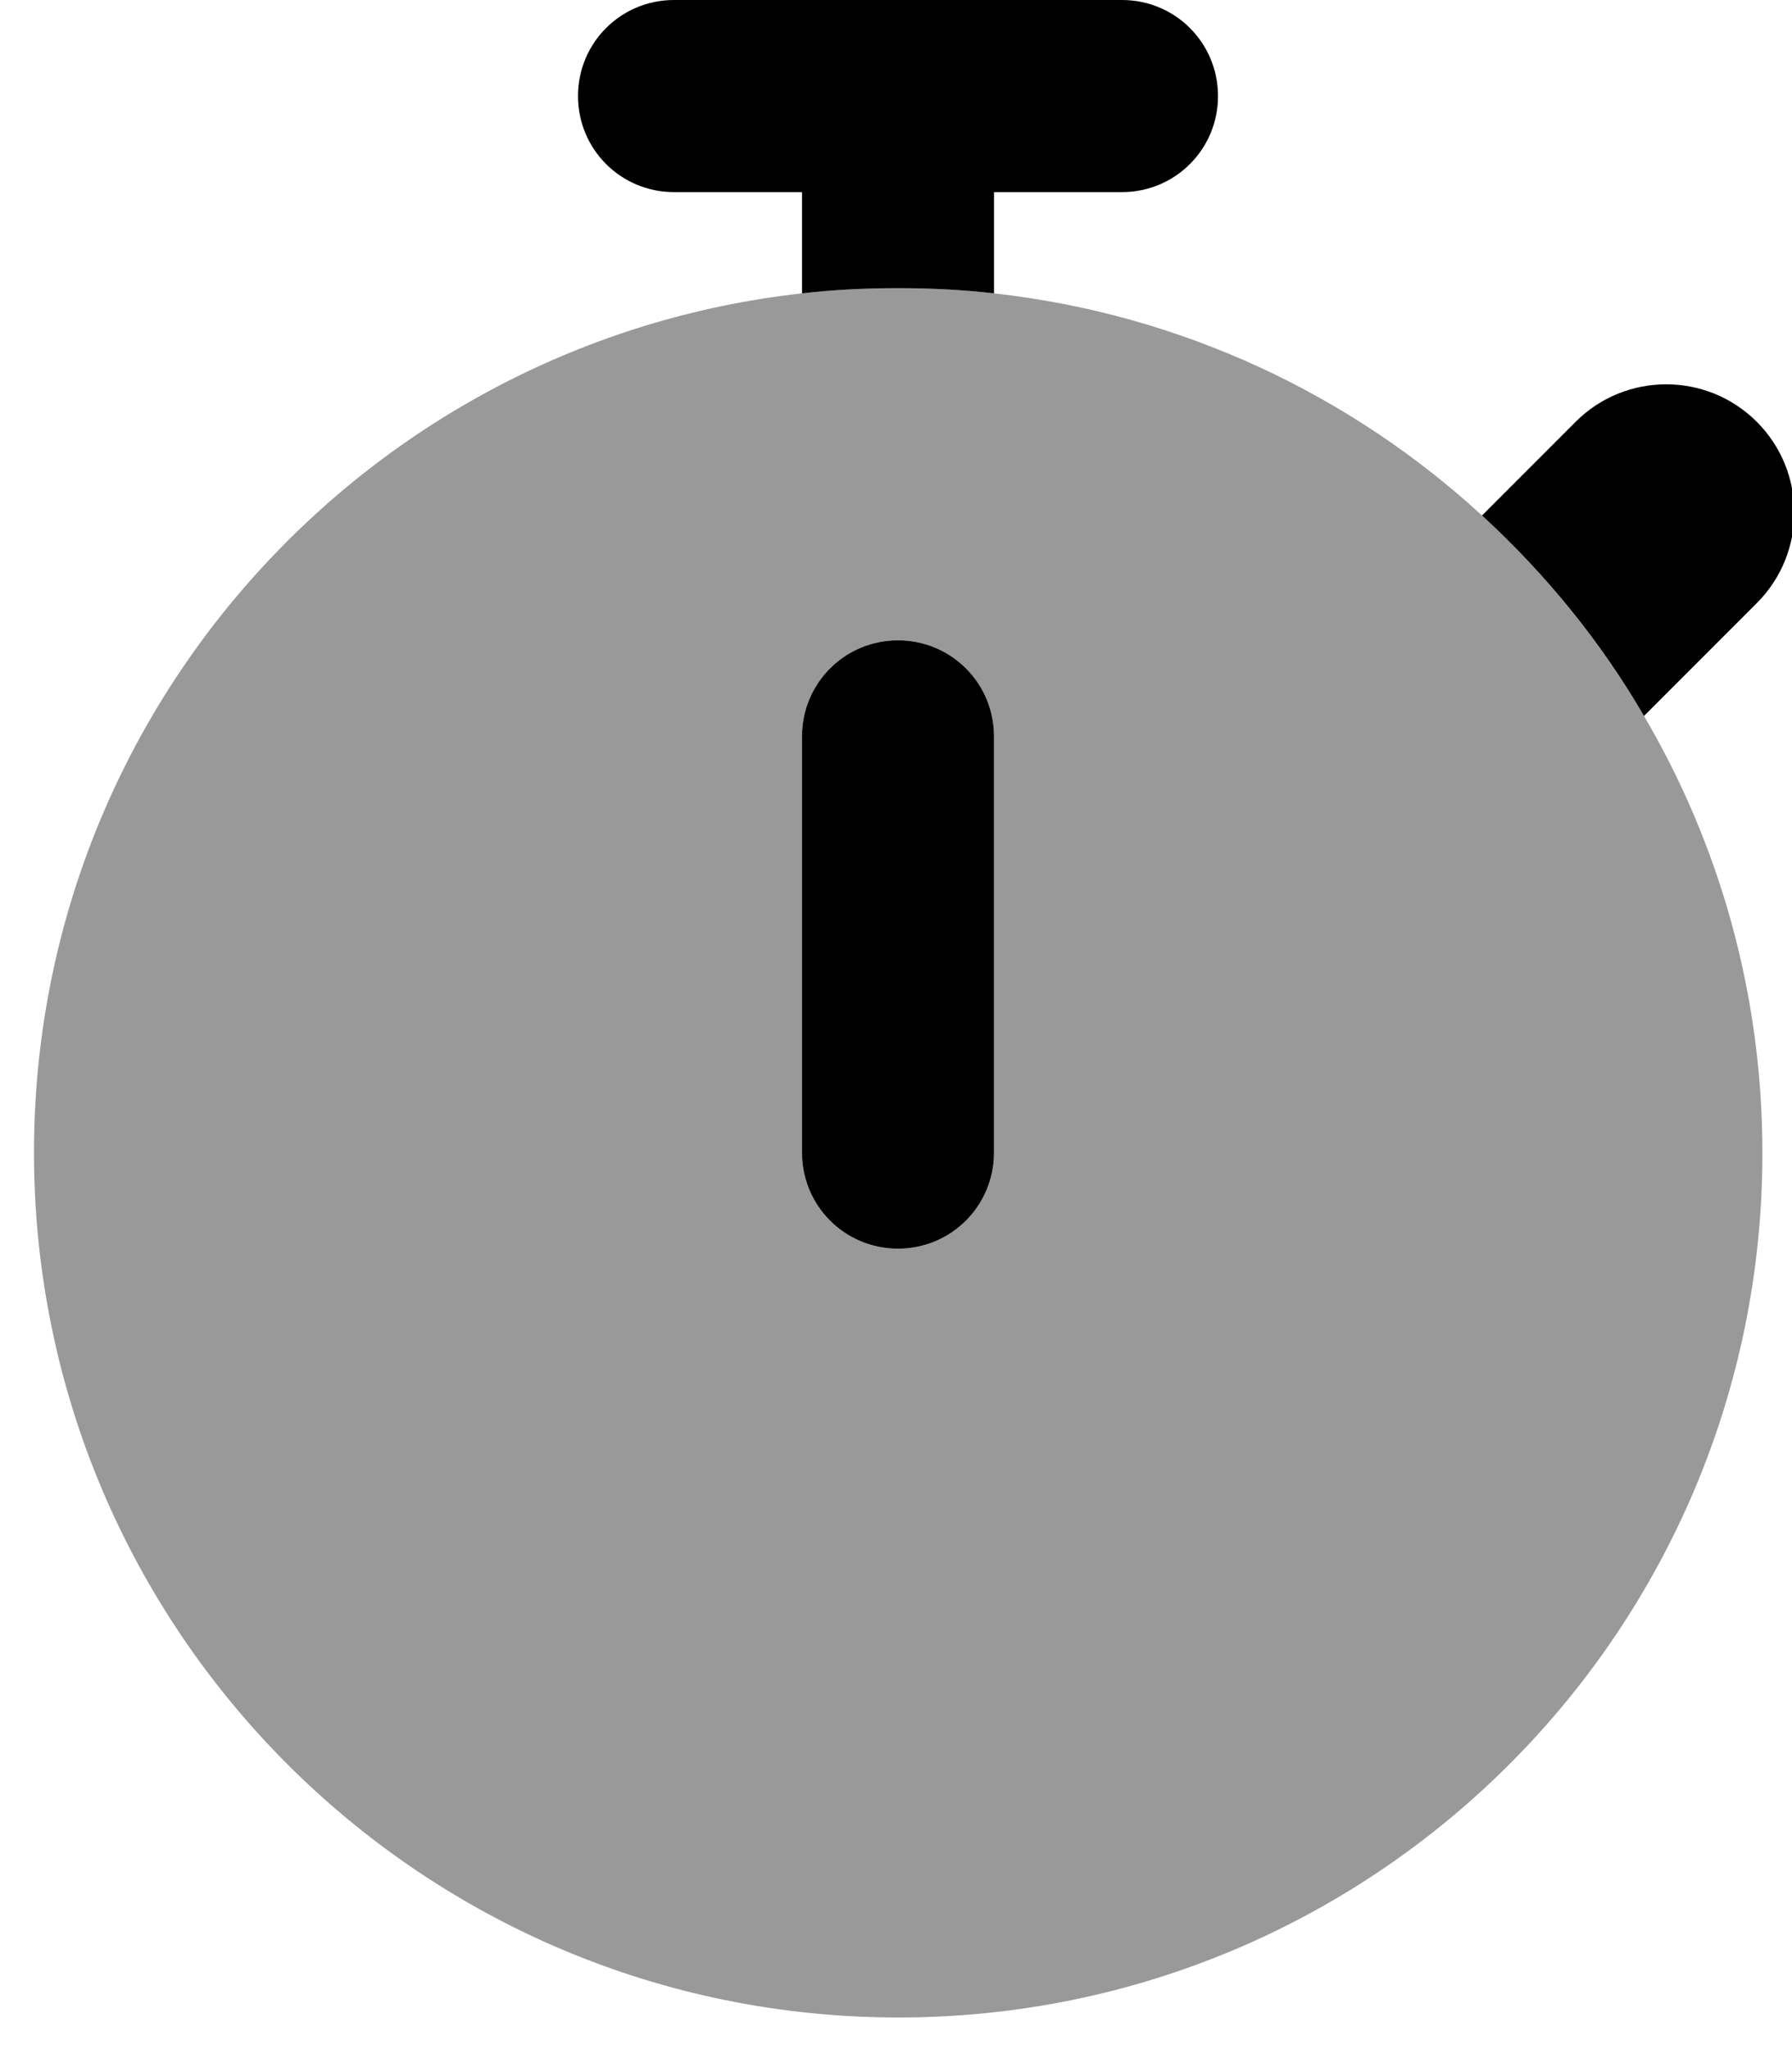 <svg xmlns="http://www.w3.org/2000/svg" viewBox="0 0 448 512"><!--! Font Awesome Pro 7.0.1 by @fontawesome - https://fontawesome.com License - https://fontawesome.com/license (Commercial License) Copyright 2025 Fonticons, Inc. --><path style="fill:currentColor;opacity:.4" d="M8.5 288c0-111.2 84-202.7 192-214.7 7.9-.9 15.9-1.3 24-1.3s16.1 .4 24 1.3c46.8 5.2 89.1 25.3 122 55.5 15.8 14.5 29.5 31.4 40.5 50.1 18.8 32 29.6 69.3 29.6 109.2 0 119.3-96.7 216-216 216S8.5 407.3 8.5 288zm192-104l0 104c0 13.3 10.7 24 24 24s24-10.7 24-24l0-104c0-13.3-10.7-24-24-24s-24 10.7-24 24z"/><path style="fill:currentColor;opacity:1" d="M144.5 24c0-13.3 10.7-24 24-24l112 0c13.3 0 24 10.7 24 24s-10.7 24-24 24l-32 0 0 25.3c-7.9-.9-15.9-1.3-24-1.3s-16.1 .4-24 1.3l0-25.3-32 0c-13.3 0-24-10.7-24-24zm226 104.8l23.4-23.4c12.5-12.5 32.8-12.5 45.3 0s12.5 32.8 0 45.3l-28.2 28.2c-10.9-18.7-24.6-35.5-40.5-50.1zM248.5 184l0 104c0 13.3-10.7 24-24 24s-24-10.7-24-24l0-104c0-13.3 10.7-24 24-24s24 10.7 24 24z"/></svg>